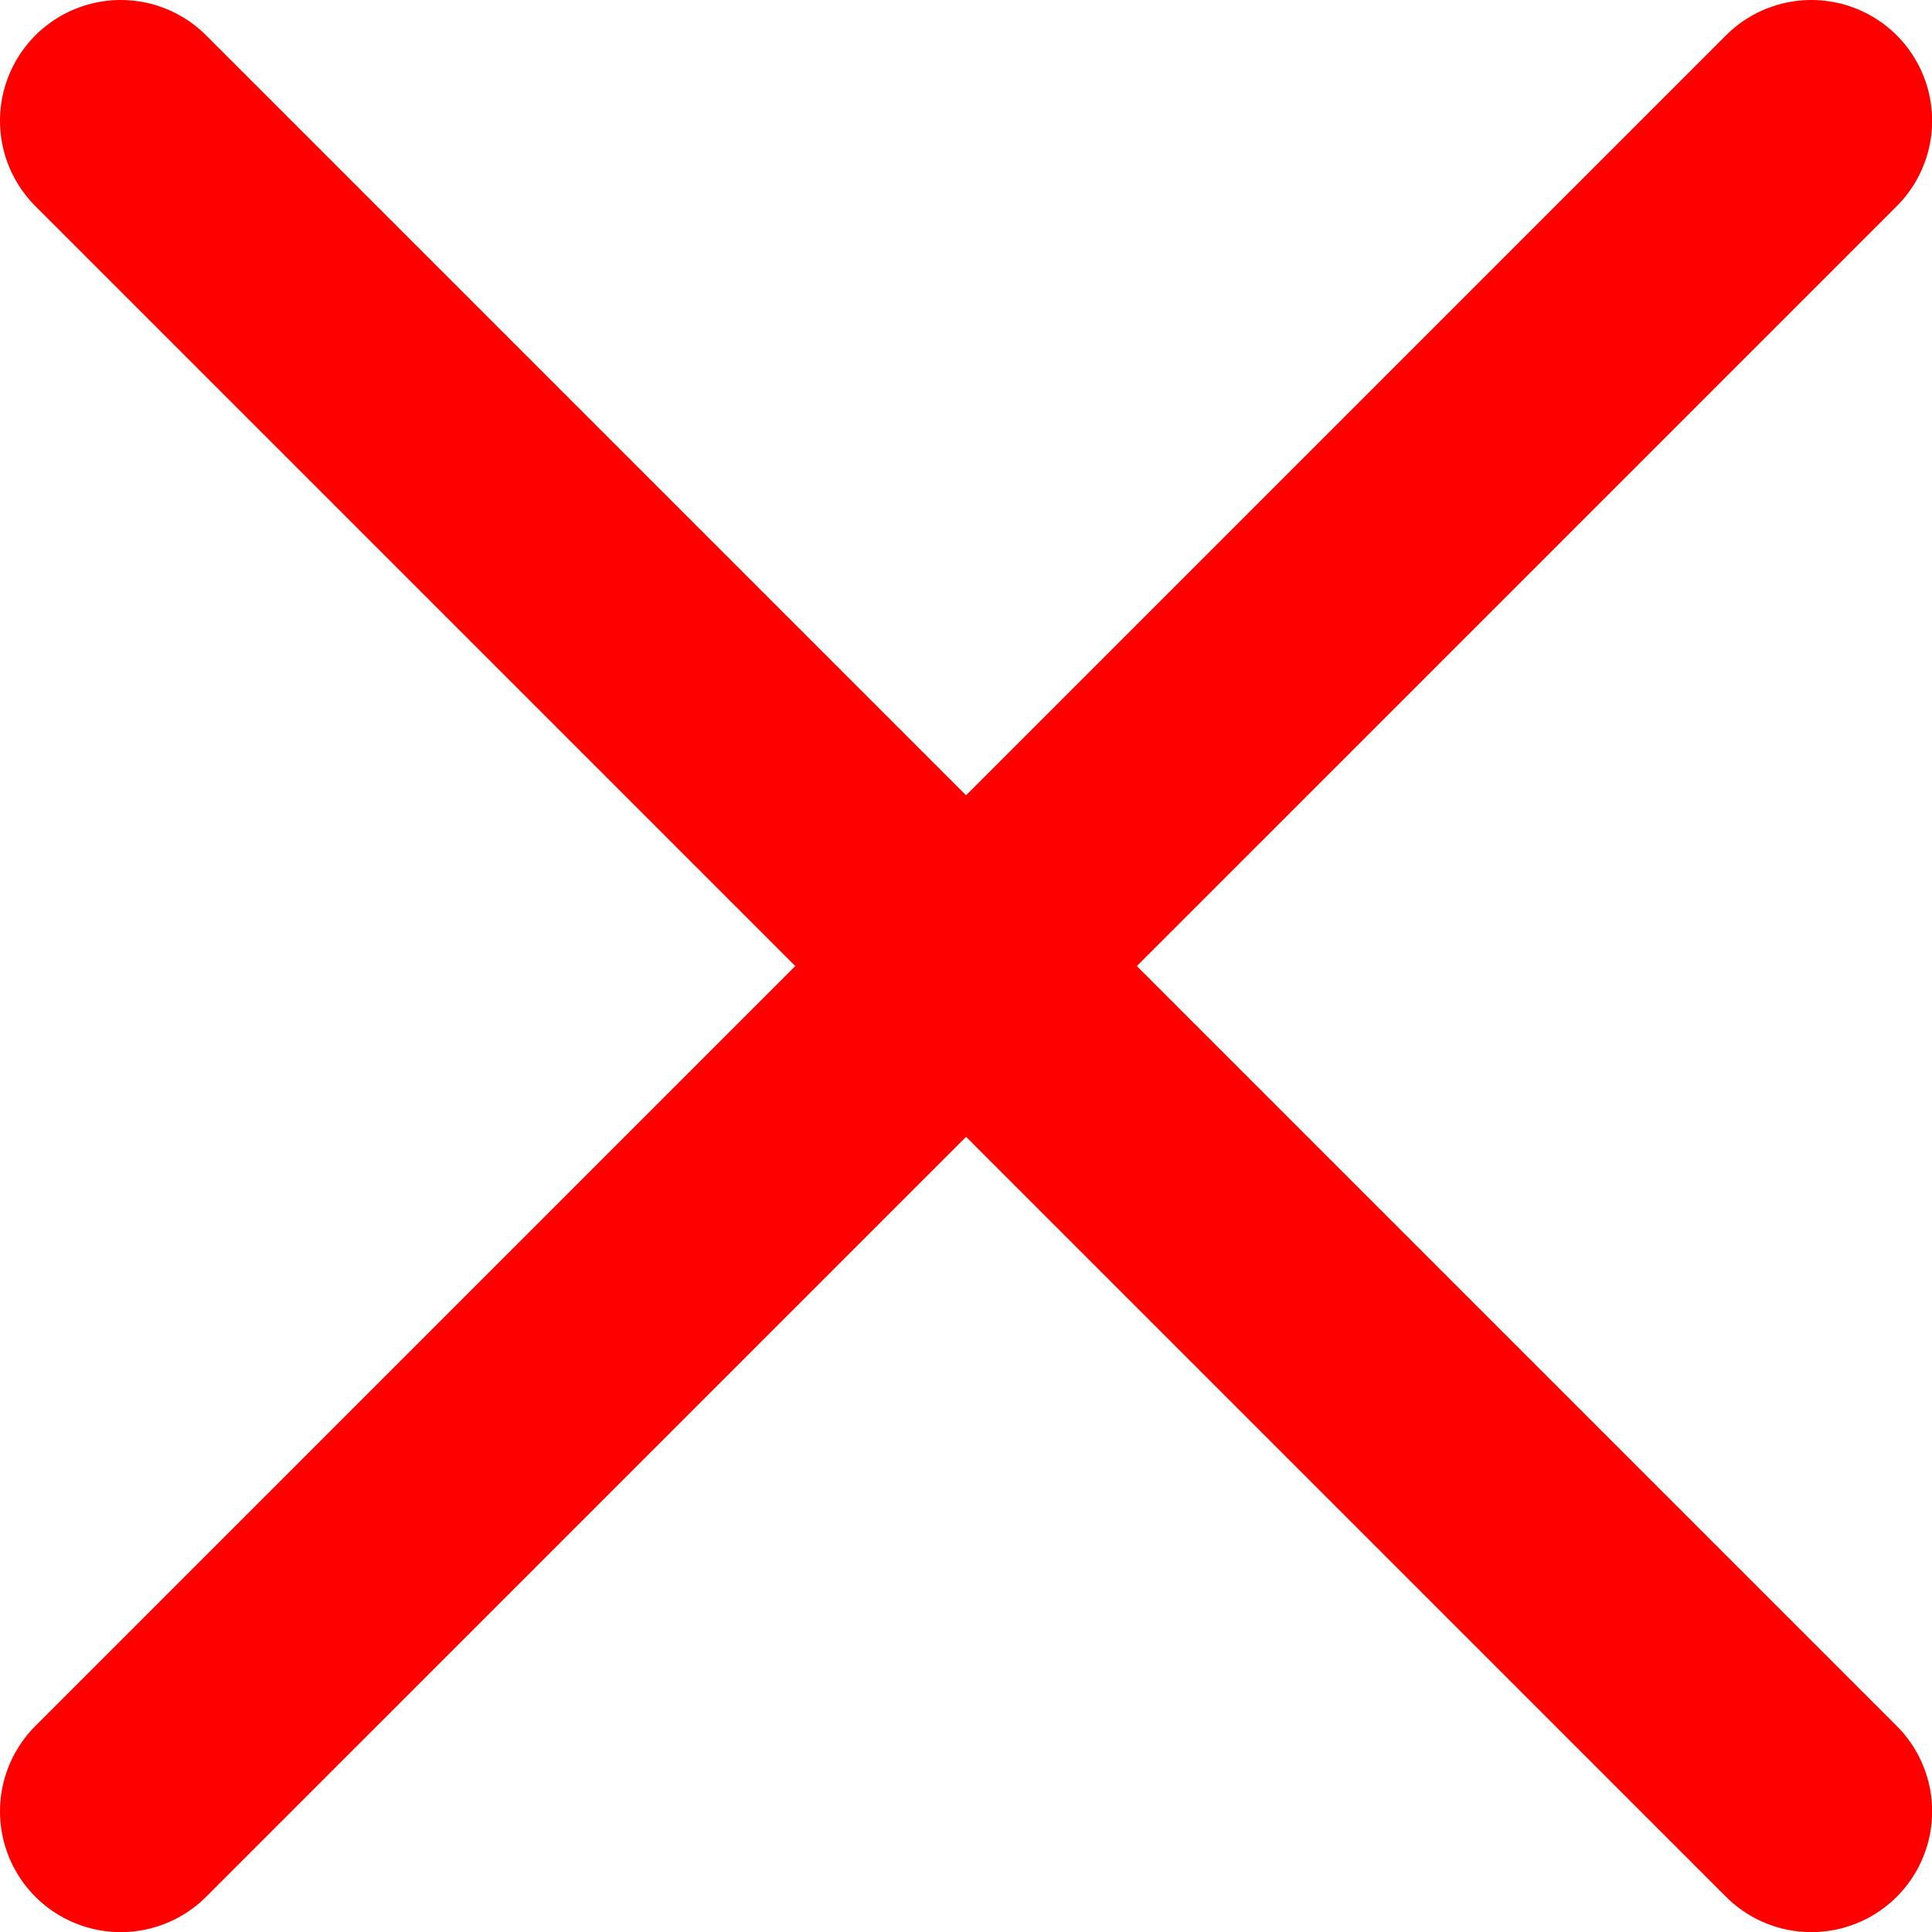 <svg xmlns="http://www.w3.org/2000/svg" width="15.999" height="16" viewBox="0 0 15.999 16">
  <path id="Union_6" data-name="Union 6" d="M-8413,7l-7,7,7-7-7-7,7,7,7-7-7,7,7,7Z" transform="translate(8421 1)" fill="none" stroke="red" stroke-linecap="round" stroke-linejoin="round" stroke-width="2"/>
</svg>
